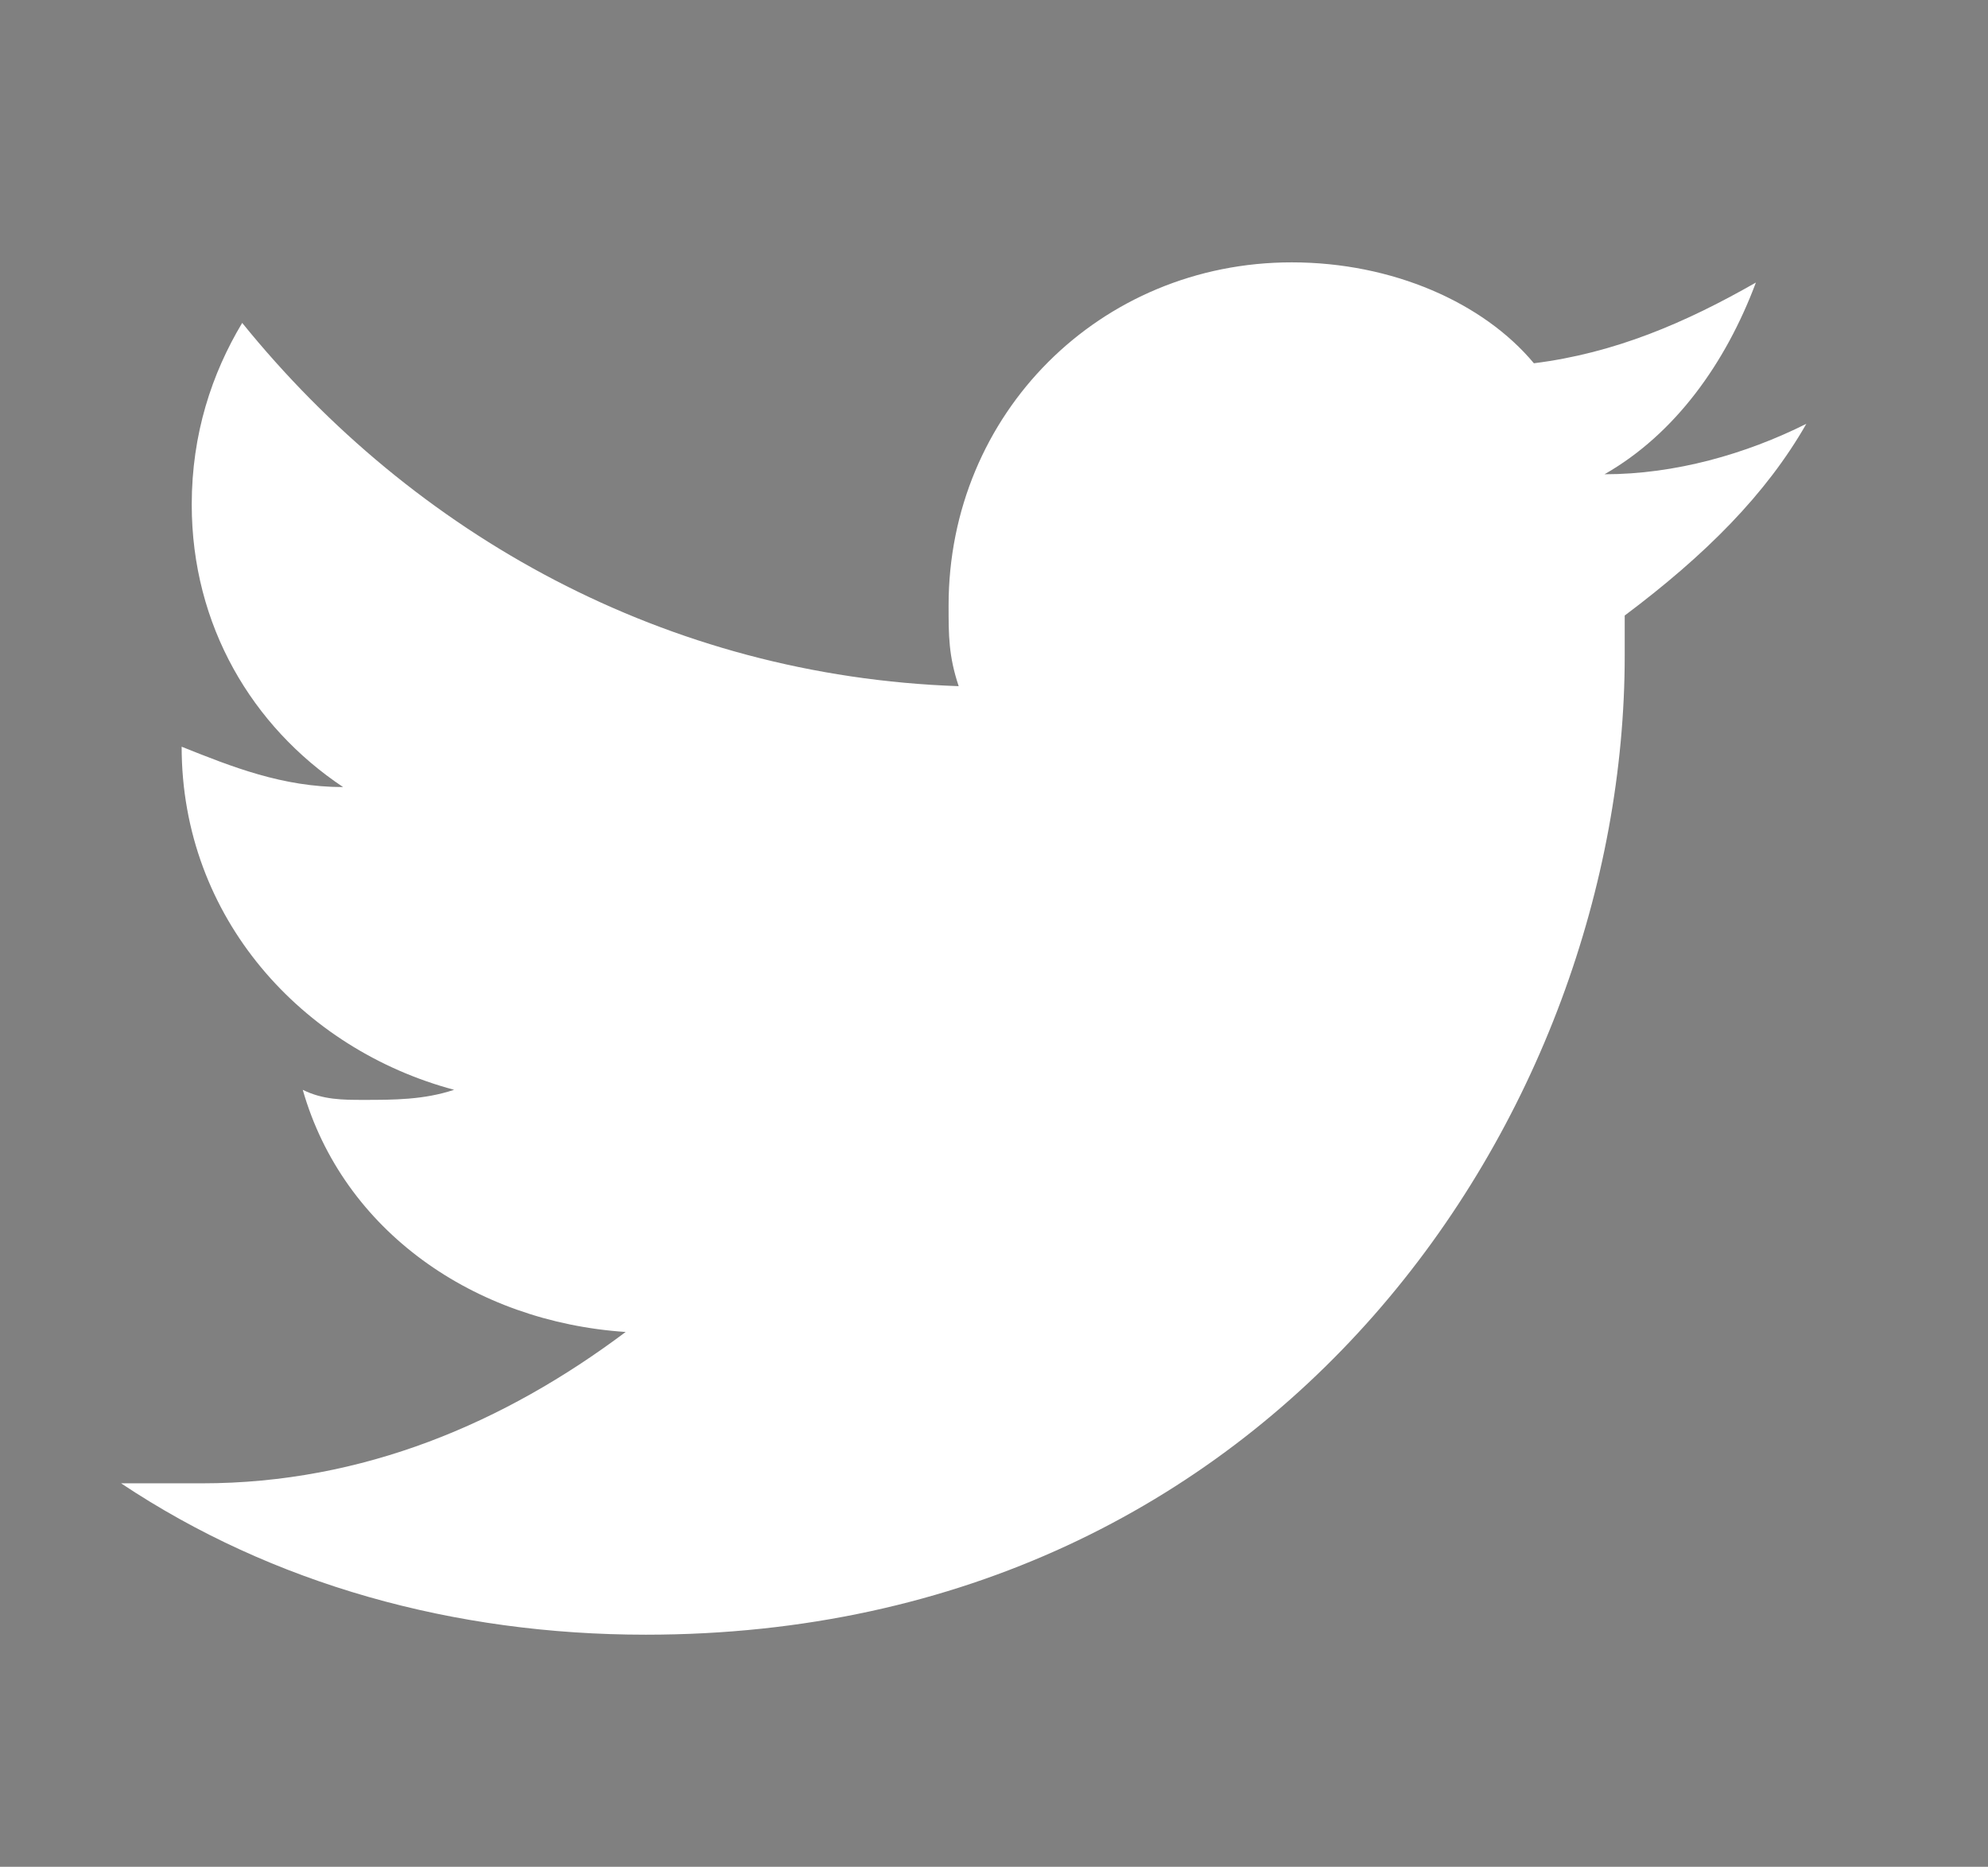 <?xml version="1.0" encoding="utf-8"?>
<!-- Generator: Adobe Illustrator 19.1.0, SVG Export Plug-In . SVG Version: 6.00 Build 0)  -->
<svg version="1.1" id="Capa_1" xmlns="http://www.w3.org/2000/svg" xmlns:xlink="http://www.w3.org/1999/xlink" x="0px" y="0px"
	 viewBox="-4 0 19.7 18.5" style="enable-background:new -4 0 19.7 18.5;" xml:space="preserve">
<rect x="-4" y="0" width="19.7" height="18.5" fill="#808080" stroke="none"/>
<style type="text/css">
	.st0{fill:#FFFFFF;}
</style>
<g>
	<path class="st0" d="M13.9,4.2c-0.6,0.3-1.3,0.5-2,0.5c0.7-0.4,1.2-1.1,1.5-1.9c-0.7,0.4-1.4,0.7-2.2,0.8C10.7,3,9.8,2.6,8.8,2.6
		C6.9,2.6,5.4,4.1,5.4,6c0,0.3,0,0.5,0.1,0.8C2.6,6.7,0.1,5.3-1.6,3.2C-1.9,3.7-2.1,4.3-2.1,5c0,1.2,0.6,2.2,1.5,2.8
		c-0.6,0-1.1-0.2-1.6-0.4v0c0,1.7,1.2,3,2.7,3.4c-0.3,0.1-0.6,0.1-0.9,0.1c-0.2,0-0.4,0-0.6-0.1c0.4,1.4,1.7,2.3,3.2,2.4
		c-1.2,0.9-2.6,1.5-4.2,1.5c-0.3,0-0.5,0-0.8,0c1.5,1,3.3,1.5,5.2,1.5c6.3,0,9.7-5.2,9.7-9.7c0-0.1,0-0.3,0-0.4
		C12.9,5.5,13.5,4.9,13.9,4.2"/>
</g>
<g>
	<path d="M211.1,1v4.2h4v2.6h-4v4.3c0,1,0.1,1.6,0.2,1.9c0.1,0.3,0.3,0.5,0.6,0.7c0.4,0.2,0.8,0.3,1.3,0.3c0.8,0,1.7-0.3,2.5-0.8
		v2.6c-0.7,0.3-1.4,0.6-1.9,0.7c-0.6,0.1-1.2,0.2-1.9,0.2c-0.8,0-1.4-0.1-2-0.3c-0.6-0.2-1.1-0.5-1.5-0.8c-0.4-0.4-0.7-0.7-0.9-1.1
		c-0.2-0.4-0.2-1-0.2-1.7V7.9h-1.8V5.5c0.7-0.2,1.2-0.5,1.7-0.9c0.5-0.4,0.8-0.9,1.1-1.4c0.3-0.6,0.5-1.3,0.6-2.1H211.1z"/>
</g>
<g>
	<g>
		<g>
			<path d="M290.7,3.9c2.6,0,4.7,0,6.6,0.1h0h0c0.9,0,1.7,0.9,1.7,1.9v0l0,0c0.1,1.3,0.1,2.7,0.1,4.1l0,0l0,0c0,1.4,0,2.8-0.1,4.1
				l0,0v0c0,0.5-0.2,1.1-0.5,1.4c-0.3,0.3-0.7,0.5-1.1,0.5h0h0c-2.1,0.1-4.3,0.2-6.6,0.2c-0.1,0-0.3,0-0.4,0h0h0c-0.1,0-0.3,0-0.4,0
				c-2.3,0-4.5-0.1-6.6-0.1h0h0c-0.4,0-0.8-0.2-1.1-0.5c-0.3-0.4-0.5-0.9-0.5-1.4v0l0,0c-0.1-1.3-0.1-2.7-0.1-4.1v0v0
				c0-1.4,0-2.8,0.1-4.1l0,0v0c0-1.1,0.7-1.9,1.7-1.9h0h0c2-0.1,4.1-0.1,6.7-0.1h0.4L290.7,3.9 M290.7,2.6c-0.1,0-0.2,0-0.4,0
				c-0.1,0-0.2,0-0.4,0c-2.3,0-4.5,0-6.7,0.1c-1.6,0-2.9,1.4-2.9,3.2c-0.1,1.4-0.1,2.8-0.1,4.2c0,1.4,0,2.8,0.1,4.2
				c0,1.8,1.3,3.2,2.9,3.2c2.2,0.1,4.4,0.2,6.6,0.2c0.1,0,0.3,0,0.4,0s0.3,0,0.4,0c2.3,0,4.5,0,6.6-0.2c1.6,0,2.9-1.4,2.9-3.2
				c0.1-1.4,0.1-2.8,0.1-4.2c0-1.4,0-2.8-0.1-4.2c0-1.8-1.3-3.2-2.9-3.2C295.2,2.7,292.9,2.6,290.7,2.6L290.7,2.6z"/>
		</g>
		<g>
			<path d="M288.4,14.1V6.3l5.7,3.9L288.4,14.1z"/>
		</g>
	</g>
</g>
<g>
	<path d="M239.7,9.8c-0.2-4.1,3.4-7.9,7.6-8c2.1-0.2,4.1,0.6,5.7,2c-0.7,0.7-1.3,1.4-2,2.1c-1.4-0.8-3.1-1.5-4.7-0.9
		c-2.6,0.7-4.2,3.9-3.3,6.4c0.8,2.7,4.1,4.2,6.6,3c1.3-0.5,2.2-1.7,2.6-3c-1.5,0-3,0-4.6-0.1c0-0.9,0-1.8,0-2.7c2.5,0,5.1,0,7.6,0
		c0.2,2.2-0.2,4.6-1.6,6.4c-2,2.5-5.6,3.3-8.6,2.3C241.9,16.3,239.6,13.1,239.7,9.8z"/>
	<path d="M260.2,6.3c0.8,0,1.5,0,2.3,0c0,0.8,0,1.5,0,2.3c0.8,0,1.5,0,2.3,0c0,0.8,0,1.5,0,2.3c-0.8,0-1.5,0-2.3,0
		c0,0.8,0,1.5,0,2.3c-0.8,0-1.5,0-2.3,0c0-0.8,0-1.5,0-2.3c-0.8,0-1.5,0-2.3,0c0-0.8,0-1.5,0-2.3c0.8,0,1.5,0,2.3,0
		C260.2,7.9,260.2,7.1,260.2,6.3z"/>
</g>
<g>
	<path d="M328.1,14.5c0.2-0.3,0.2-0.5,0.1-0.8c-0.1-0.3-0.3-0.5-0.5-0.6c-0.3-0.1-0.5-0.1-0.9,0c-0.3,0.1-0.5,0.3-0.7,0.5
		c-0.2,0.3-0.2,0.5-0.2,0.8c0.1,0.3,0.2,0.5,0.5,0.6s0.6,0.1,0.9,0C327.6,14.9,327.9,14.8,328.1,14.5L328.1,14.5z M329.2,13.1
		c0.1-0.1,0.1-0.2,0-0.3c0-0.1-0.1-0.2-0.2-0.2c-0.1,0-0.2,0-0.3,0c-0.1,0-0.2,0.1-0.3,0.2c-0.1,0.2-0.1,0.4,0.2,0.5
		c0.1,0,0.2,0,0.3,0C329,13.3,329.1,13.2,329.2,13.1L329.2,13.1z M331.2,14.3c-0.4,0.8-1,1.4-1.8,1.8c-0.9,0.4-1.8,0.4-2.6,0.1
		c-0.8-0.3-1.4-0.8-1.7-1.5c-0.3-0.7-0.3-1.4,0.1-2.2c0.4-0.7,1-1.3,1.8-1.6s1.6-0.4,2.5-0.2c0.9,0.2,1.5,0.7,1.9,1.4
		C331.5,12.8,331.5,13.6,331.2,14.3L331.2,14.3z M334.8,12.5c-0.1-0.7-0.4-1.4-1-2c-0.6-0.6-1.4-1-2.4-1.3c-1-0.3-2.1-0.4-3.2-0.2
		c-1.7,0.2-3.2,0.7-4.3,1.7c-1.1,0.9-1.7,2-1.5,3.1c0.1,0.7,0.4,1.4,1,2c0.6,0.6,1.4,1,2.4,1.3c1,0.3,2.1,0.4,3.2,0.2
		c1.7-0.2,3.2-0.7,4.3-1.7C334.4,14.6,334.9,13.6,334.8,12.5L334.8,12.5z M338.4,12.5c0,0.5-0.1,1.1-0.4,1.6
		c-0.3,0.6-0.7,1.1-1.3,1.6c-0.6,0.5-1.2,1-2,1.4c-0.8,0.4-1.6,0.7-2.6,1c-1,0.2-2.1,0.4-3.2,0.4c-1.1,0-2.2-0.1-3.2-0.4
		c-1-0.3-2-0.6-2.8-1.1c-0.8-0.5-1.5-1.1-2-1.8c-0.5-0.7-0.8-1.5-0.8-2.3c0-0.9,0.3-1.8,0.8-2.9c0.5-1,1.3-2,2.3-3
		c1.3-1.3,2.6-2.2,4-2.8s2.3-0.5,2.9,0.1c0.5,0.5,0.6,1.3,0.2,2.4c0,0.1,0,0.2,0,0.2c0,0,0.1,0.1,0.1,0.1s0.1,0,0.2,0s0.1,0,0.2,0
		l0.1,0c1.1-0.5,2-0.7,2.9-0.7c0.8,0,1.4,0.2,1.8,0.7c0.4,0.5,0.4,1.2,0,2.1c0,0.1,0,0.2-0.1,0.2c0,0.1,0,0.1,0.1,0.1
		c0.1,0,0.1,0.1,0.1,0.1c0,0,0.1,0,0.2,0.1c0.4,0.1,0.8,0.3,1.2,0.5s0.7,0.5,0.9,1C338.3,11.6,338.4,12,338.4,12.5L338.4,12.5z
		 M337.6,5.2c0.3,0.4,0.5,0.8,0.6,1.3c0.1,0.5,0.1,0.9-0.1,1.4c-0.1,0.2-0.2,0.3-0.3,0.4c-0.2,0.1-0.3,0.1-0.5,0
		c-0.2-0.1-0.3-0.2-0.4-0.3c-0.1-0.2-0.1-0.3,0-0.5c0.2-0.5,0.1-0.9-0.3-1.3c-0.3-0.4-0.8-0.5-1.2-0.4c-0.2,0-0.4,0-0.5-0.1
		c-0.2-0.1-0.3-0.2-0.3-0.4c0-0.2,0-0.4,0.1-0.5c0.1-0.2,0.2-0.3,0.4-0.3c0.5-0.1,0.9-0.1,1.4,0.1C336.8,4.6,337.2,4.9,337.6,5.2
		L337.6,5.2z M339.7,3.3c0.7,0.7,1.1,1.6,1.3,2.6s0.1,1.9-0.2,2.8c-0.1,0.2-0.2,0.4-0.4,0.5c-0.2,0.1-0.4,0.1-0.6,0
		s-0.4-0.2-0.5-0.4c-0.1-0.2-0.1-0.4-0.1-0.6c0.2-0.6,0.3-1.3,0.1-2c-0.1-0.7-0.5-1.3-0.9-1.8c-0.5-0.5-1.1-0.9-1.7-1.1
		c-0.7-0.2-1.3-0.2-2-0.1c-0.2,0-0.4,0-0.6-0.1c-0.2-0.1-0.3-0.3-0.4-0.5c0-0.2,0-0.4,0.1-0.6c0.1-0.2,0.3-0.3,0.5-0.3
		c1-0.2,1.9-0.2,2.8,0.1S339,2.6,339.7,3.3L339.7,3.3z"/>
</g>
</svg>
